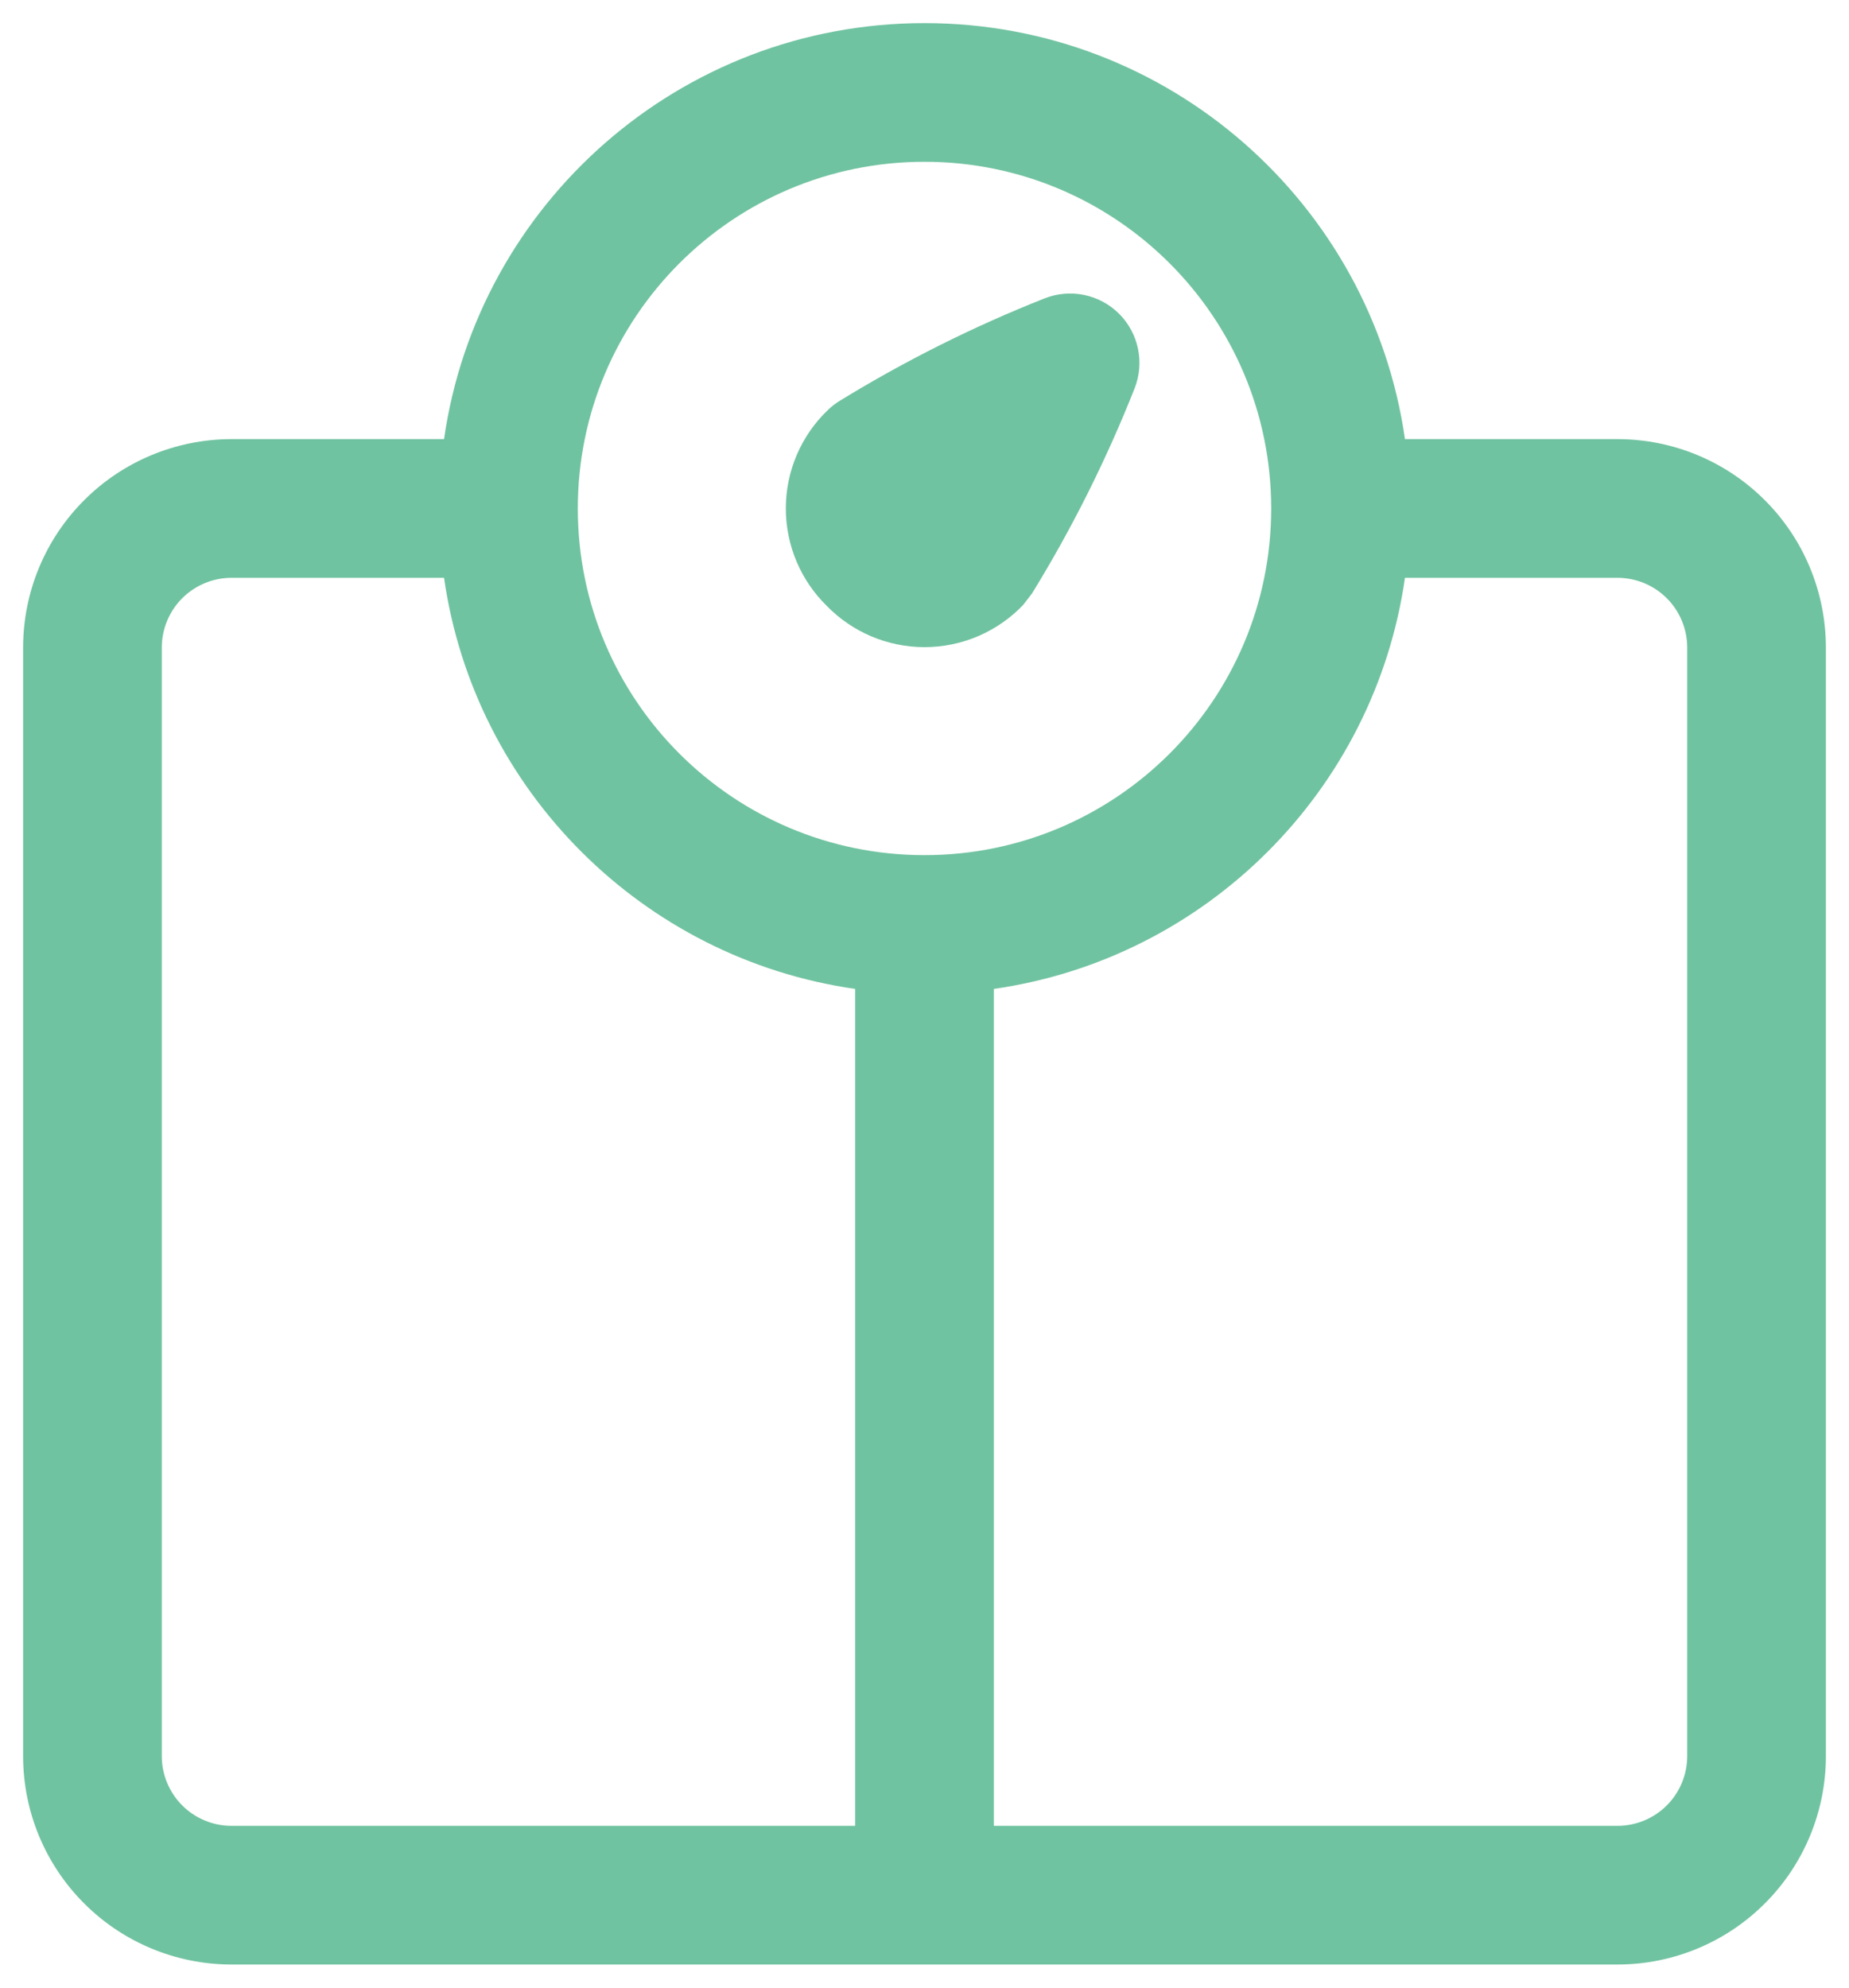 <svg width="40" height="43" viewBox="0 0 40 43" fill="none" xmlns="http://www.w3.org/2000/svg">
<path d="M24.545 8.402C24.765 7.846 24.633 7.212 24.211 6.789C23.788 6.367 23.154 6.235 22.598 6.455C21.059 7.064 19.576 7.806 18.165 8.672C18.075 8.727 17.992 8.791 17.916 8.864C17.626 9.139 17.396 9.471 17.238 9.838C17.081 10.205 17 10.601 17 11C17 11.4 17.081 11.795 17.238 12.162C17.391 12.518 17.612 12.841 17.889 13.111C18.16 13.388 18.482 13.609 18.838 13.762C19.205 13.919 19.601 14 20 14C20.399 14 20.795 13.919 21.162 13.762C21.529 13.604 21.861 13.374 22.136 13.085L22.328 12.835C23.195 11.425 23.936 9.941 24.545 8.402Z" fill="#70C3A1"/>
<path fill-rule="evenodd" clip-rule="evenodd" d="M5 42.5H35L35.005 42.5C36.196 42.496 37.337 42.022 38.179 41.179C39.022 40.337 39.496 39.196 39.5 38.005L39.5 38L39.5 14L39.5 13.995C39.496 12.804 39.022 11.663 38.179 10.821C37.337 9.978 36.196 9.504 35.005 9.5H30.394C29.666 4.412 25.29 0.5 20 0.5C14.71 0.5 10.334 4.412 9.606 9.5H5L4.996 9.5C3.804 9.504 2.663 9.978 1.821 10.821C0.978 11.663 0.504 12.804 0.5 13.995V38L0.5 38.005C0.504 39.196 0.978 40.337 1.821 41.179C2.663 42.022 3.804 42.496 4.996 42.5L5 42.5ZM12.5 11C12.5 6.858 15.858 3.5 20 3.5C24.142 3.5 27.5 6.858 27.5 11C27.5 15.142 24.142 18.5 20 18.5C15.858 18.5 12.5 15.142 12.5 11ZM9.606 12.5C10.264 17.099 13.902 20.736 18.5 21.394V39.5H5.002C4.605 39.498 4.223 39.339 3.942 39.058C3.661 38.777 3.502 38.395 3.5 37.997V14.003C3.502 13.605 3.661 13.223 3.942 12.942C4.223 12.661 4.605 12.502 5.003 12.5H9.606ZM21.5 21.394V39.5H34.998C35.395 39.498 35.777 39.339 36.058 39.058C36.339 38.777 36.498 38.395 36.5 37.998V14.002C36.498 13.604 36.339 13.223 36.058 12.942C35.777 12.661 35.395 12.502 34.997 12.5H30.394C29.736 17.099 26.099 20.736 21.5 21.394Z" fill="#70C3A1"/>
</svg>

